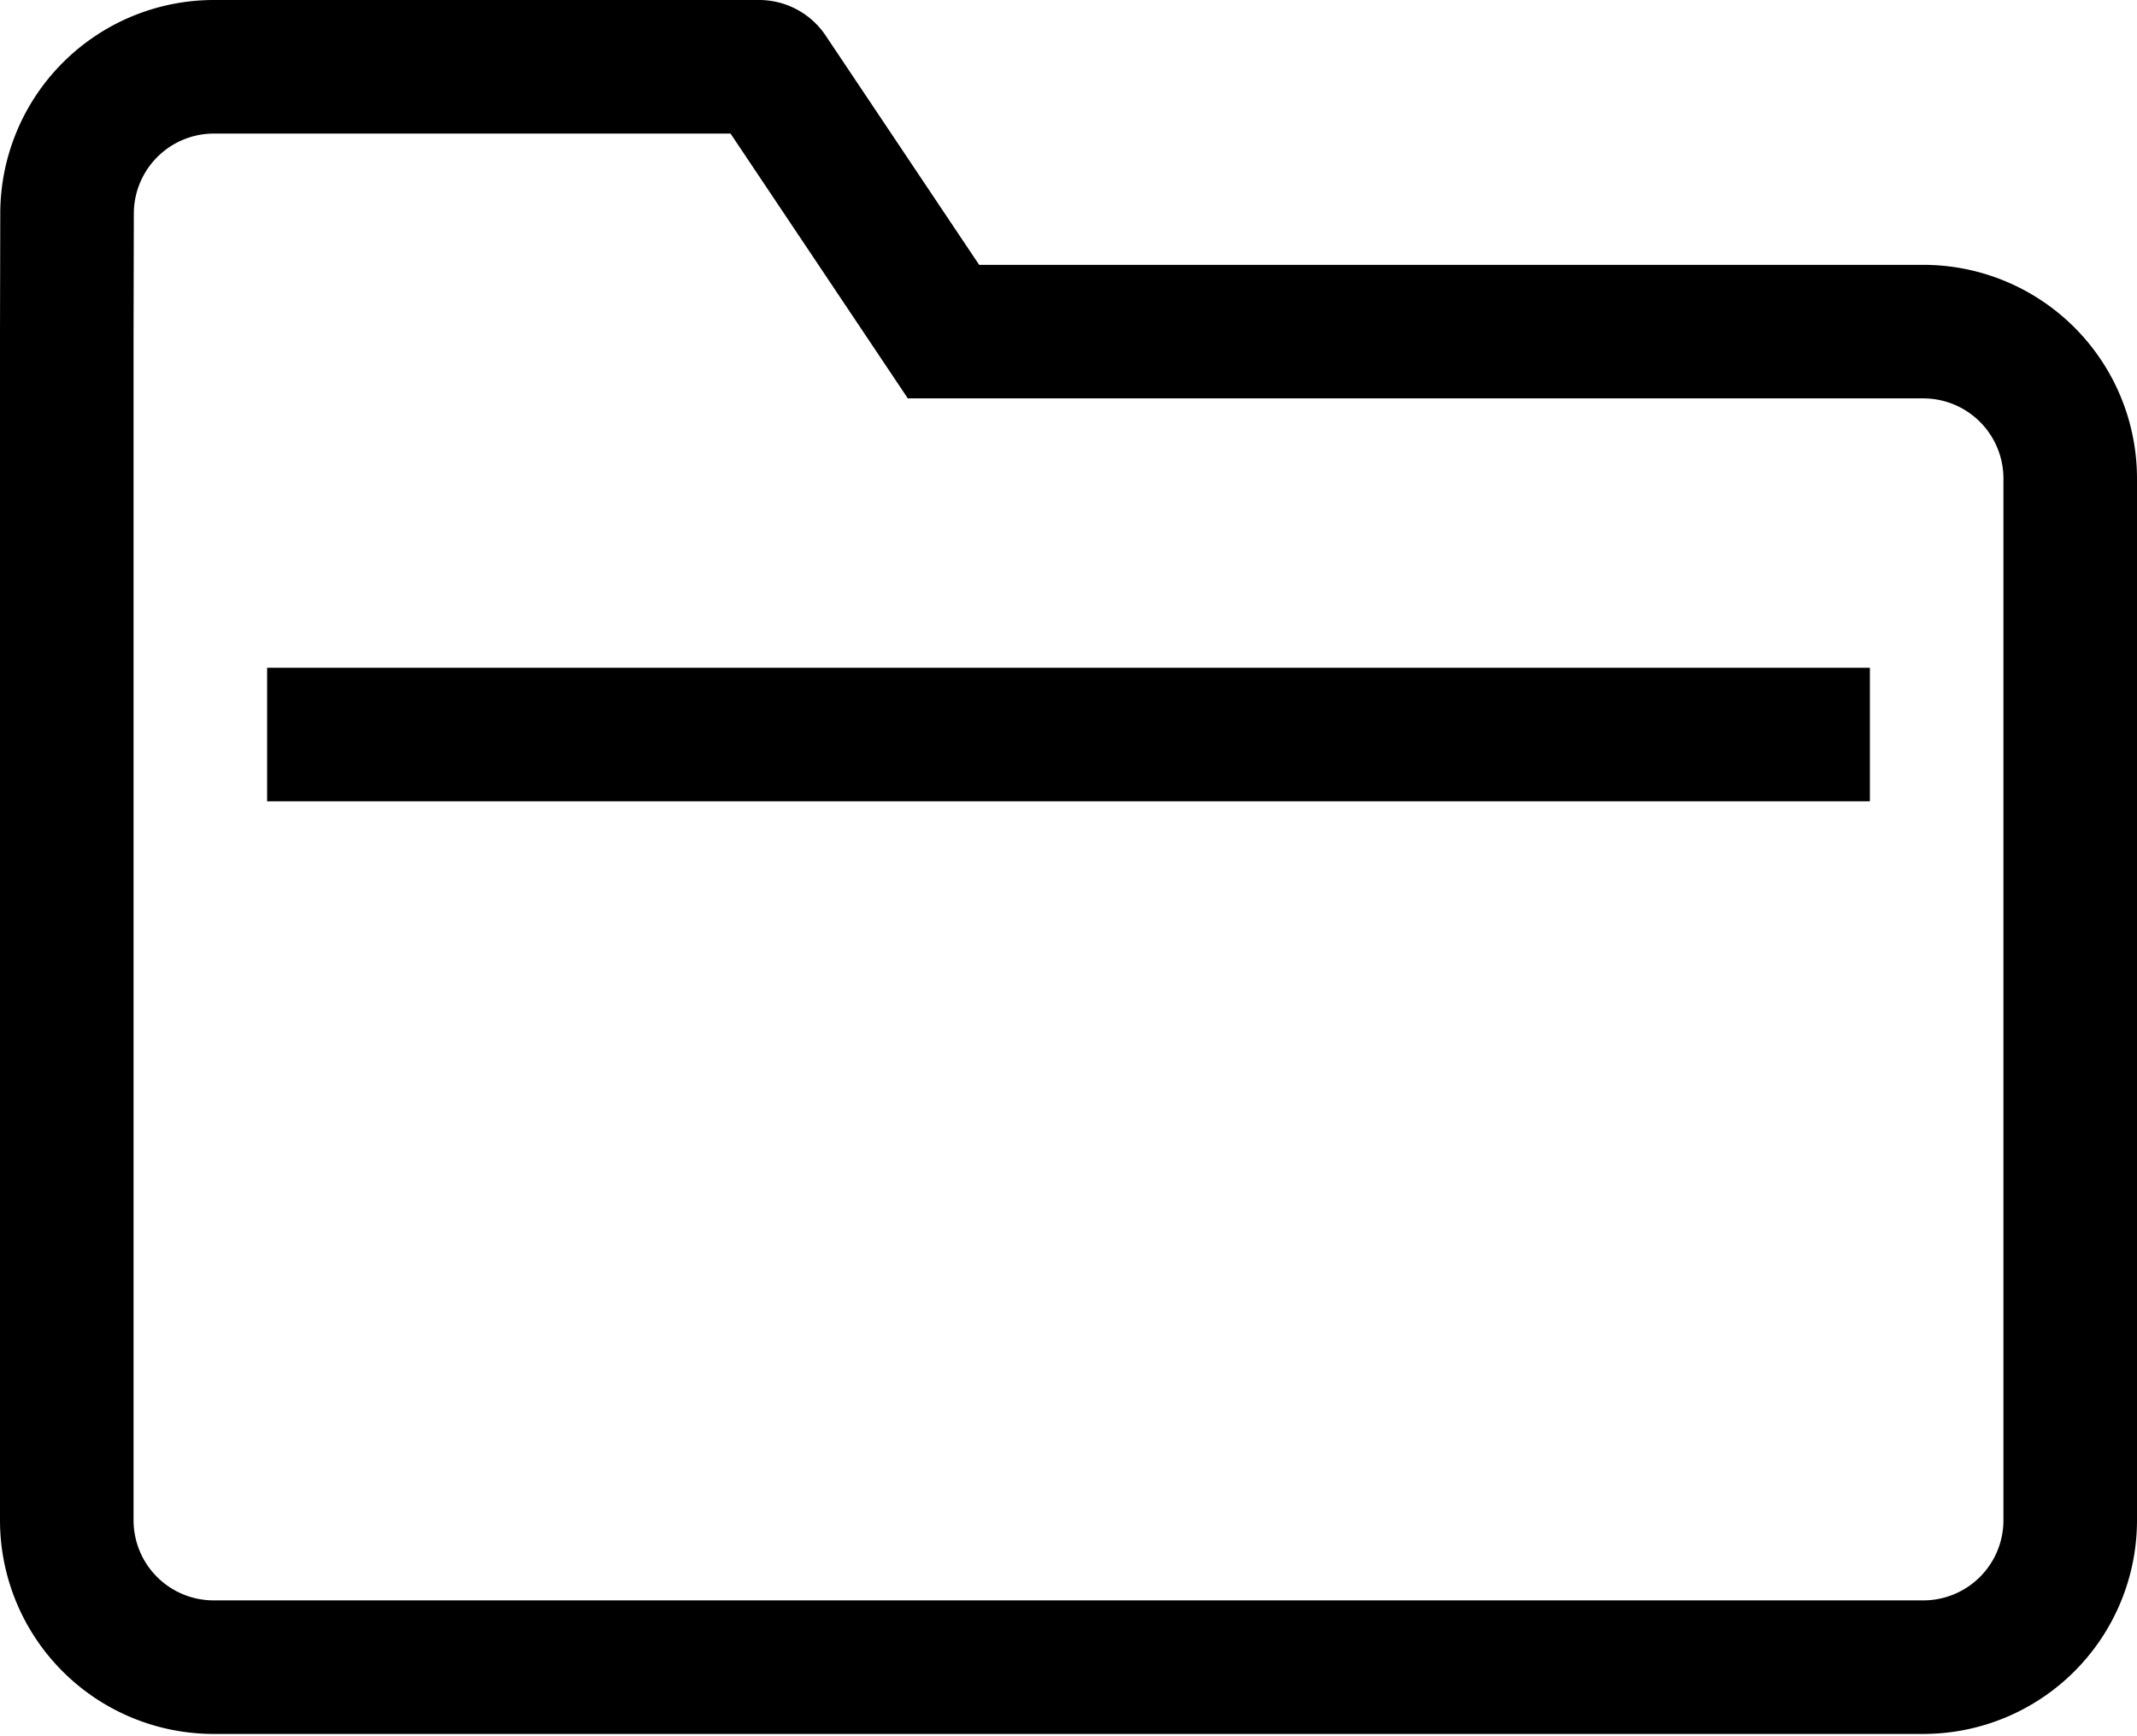 <svg width="16" height="13" viewBox="0 0 16 13" xmlns="http://www.w3.org/2000/svg"><title>文件夹</title><g fill="none" fill-rule="evenodd"><path d="M.5 2.483v8.9a1.1 1.1 0 0 0 1.1 1.1h12.8a1.1 1.1 0 0 0 1.1-1.1v-7.8a1.1 1.1 0 0 0-1.1-1.1H7.064L5.766.544A.1.1 0 0 0 5.683.5H1.602a1.1 1.1 0 0 0-1.1 1.099L.5 2.483H.5z" stroke="#000"/><path fill="#000" d="M2 5h12v1H2z"/></g></svg>